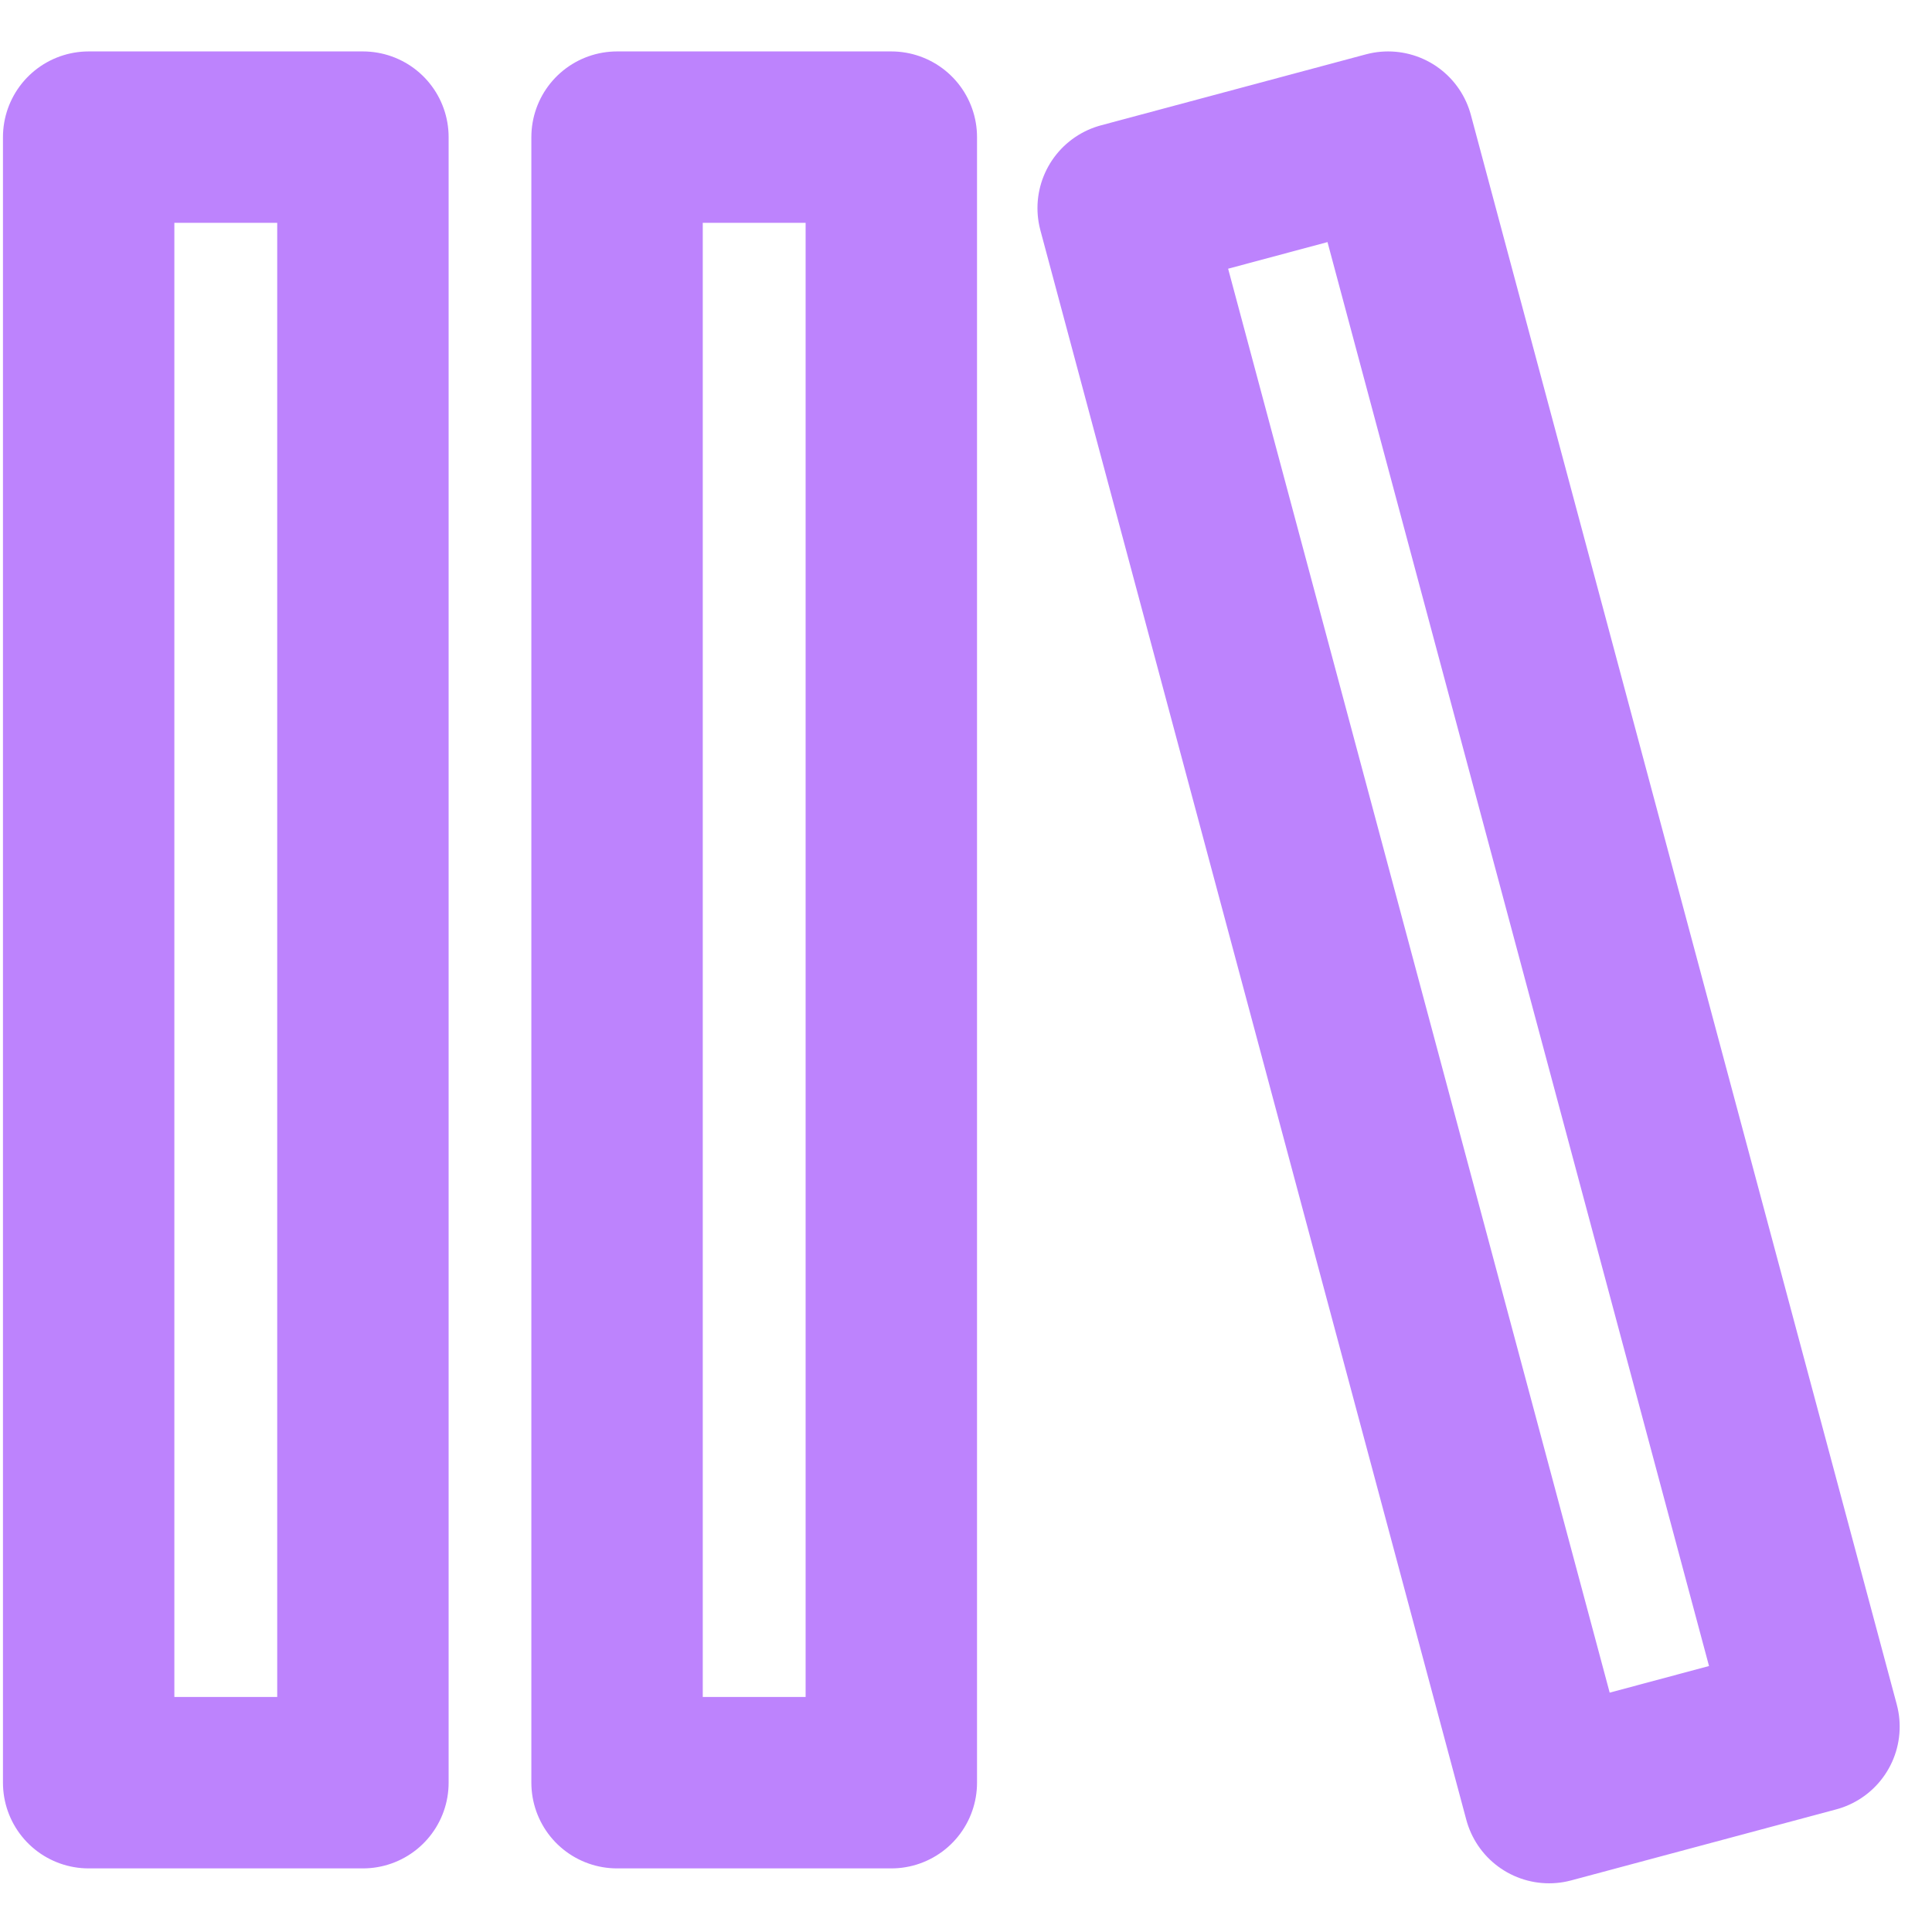 <svg width="46" height="46" fill="none" xmlns="http://www.w3.org/2000/svg"><g clip-path="url(#a)" stroke="#BD83FD" stroke-width="4.081" stroke-linejoin="round"><path d="M2.111 3.265h6.53v39.18h-6.53zM14.692 3.265h6.53v39.18h-6.53zM26.742 4.955l6.308-1.69L43.19 41.11l-6.307 1.69z"/></g><defs><clipPath id="a"><path fill="#fff" d="M0 0h45.71v45.71H0z"/></clipPath></defs></svg>